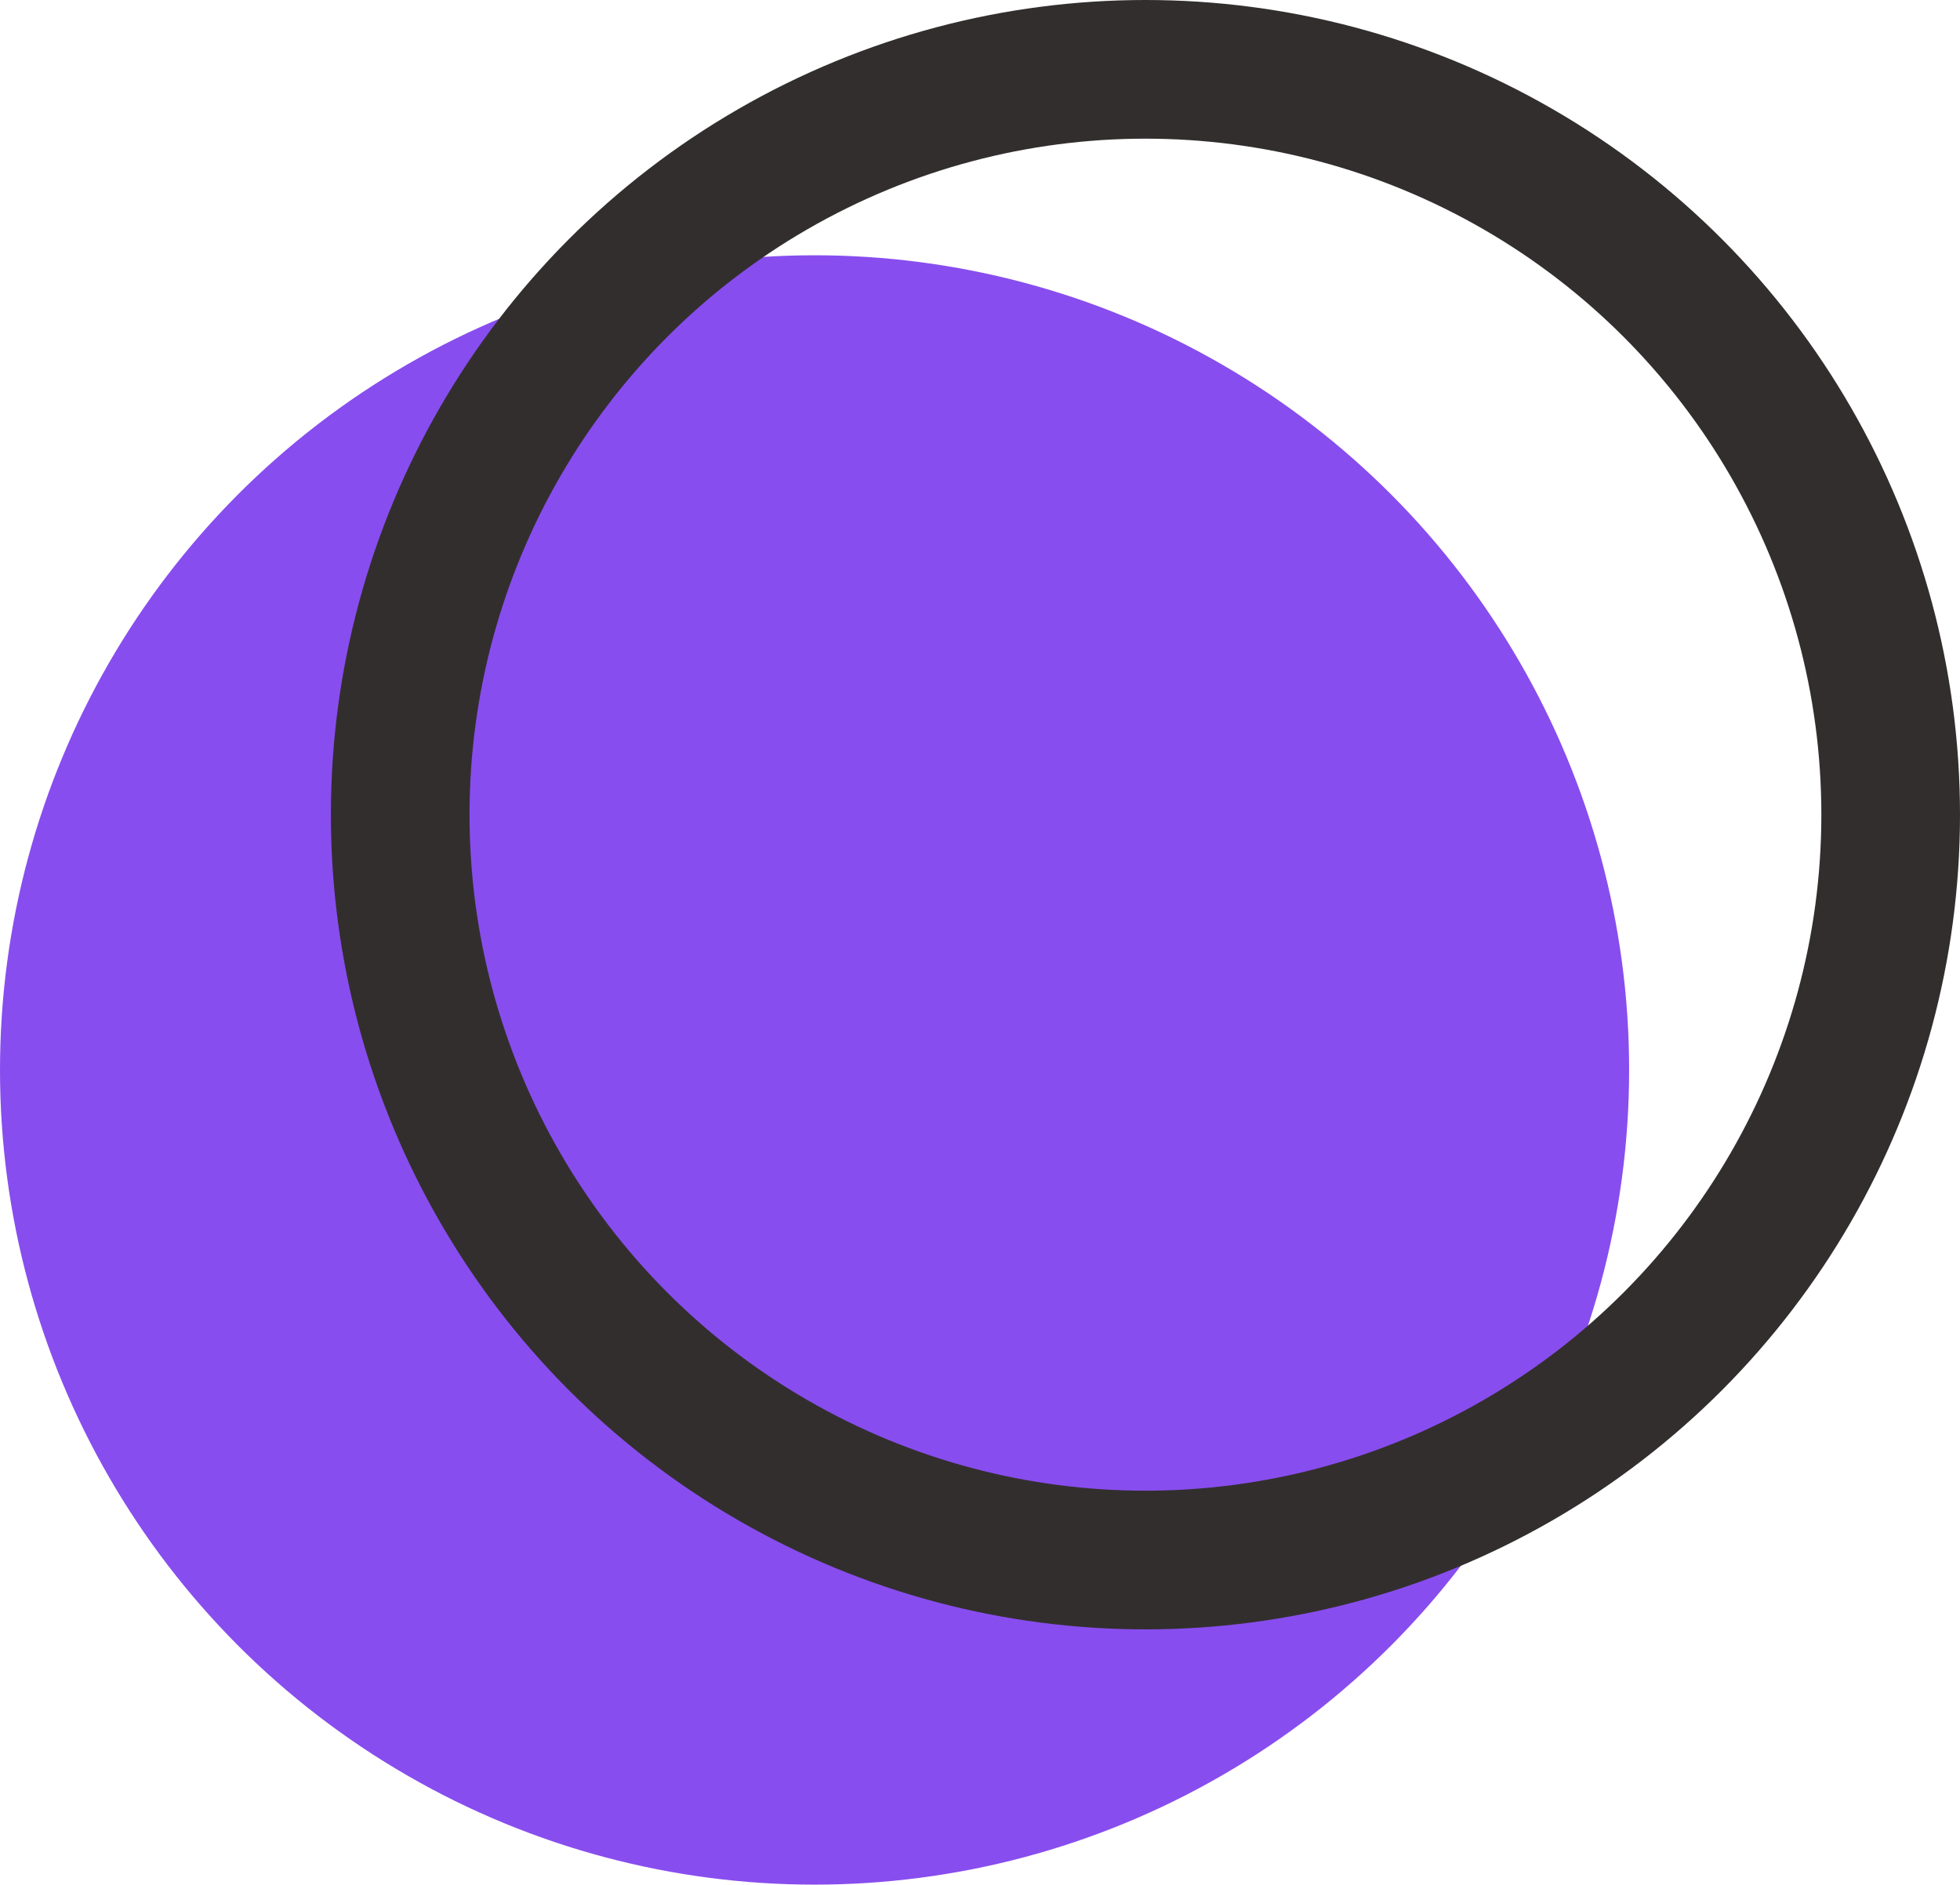 <svg width="622" height="598" viewBox="0 0 622 598" fill="none" xmlns="http://www.w3.org/2000/svg">
<circle cx="258.5" cy="339.5" r="257.5" fill="#884DEE" stroke="#884DEE" stroke-width="2"/>
<circle cx="363.5" cy="258.5" r="236.5" stroke="#322E2E" stroke-width="44"/>
</svg>
